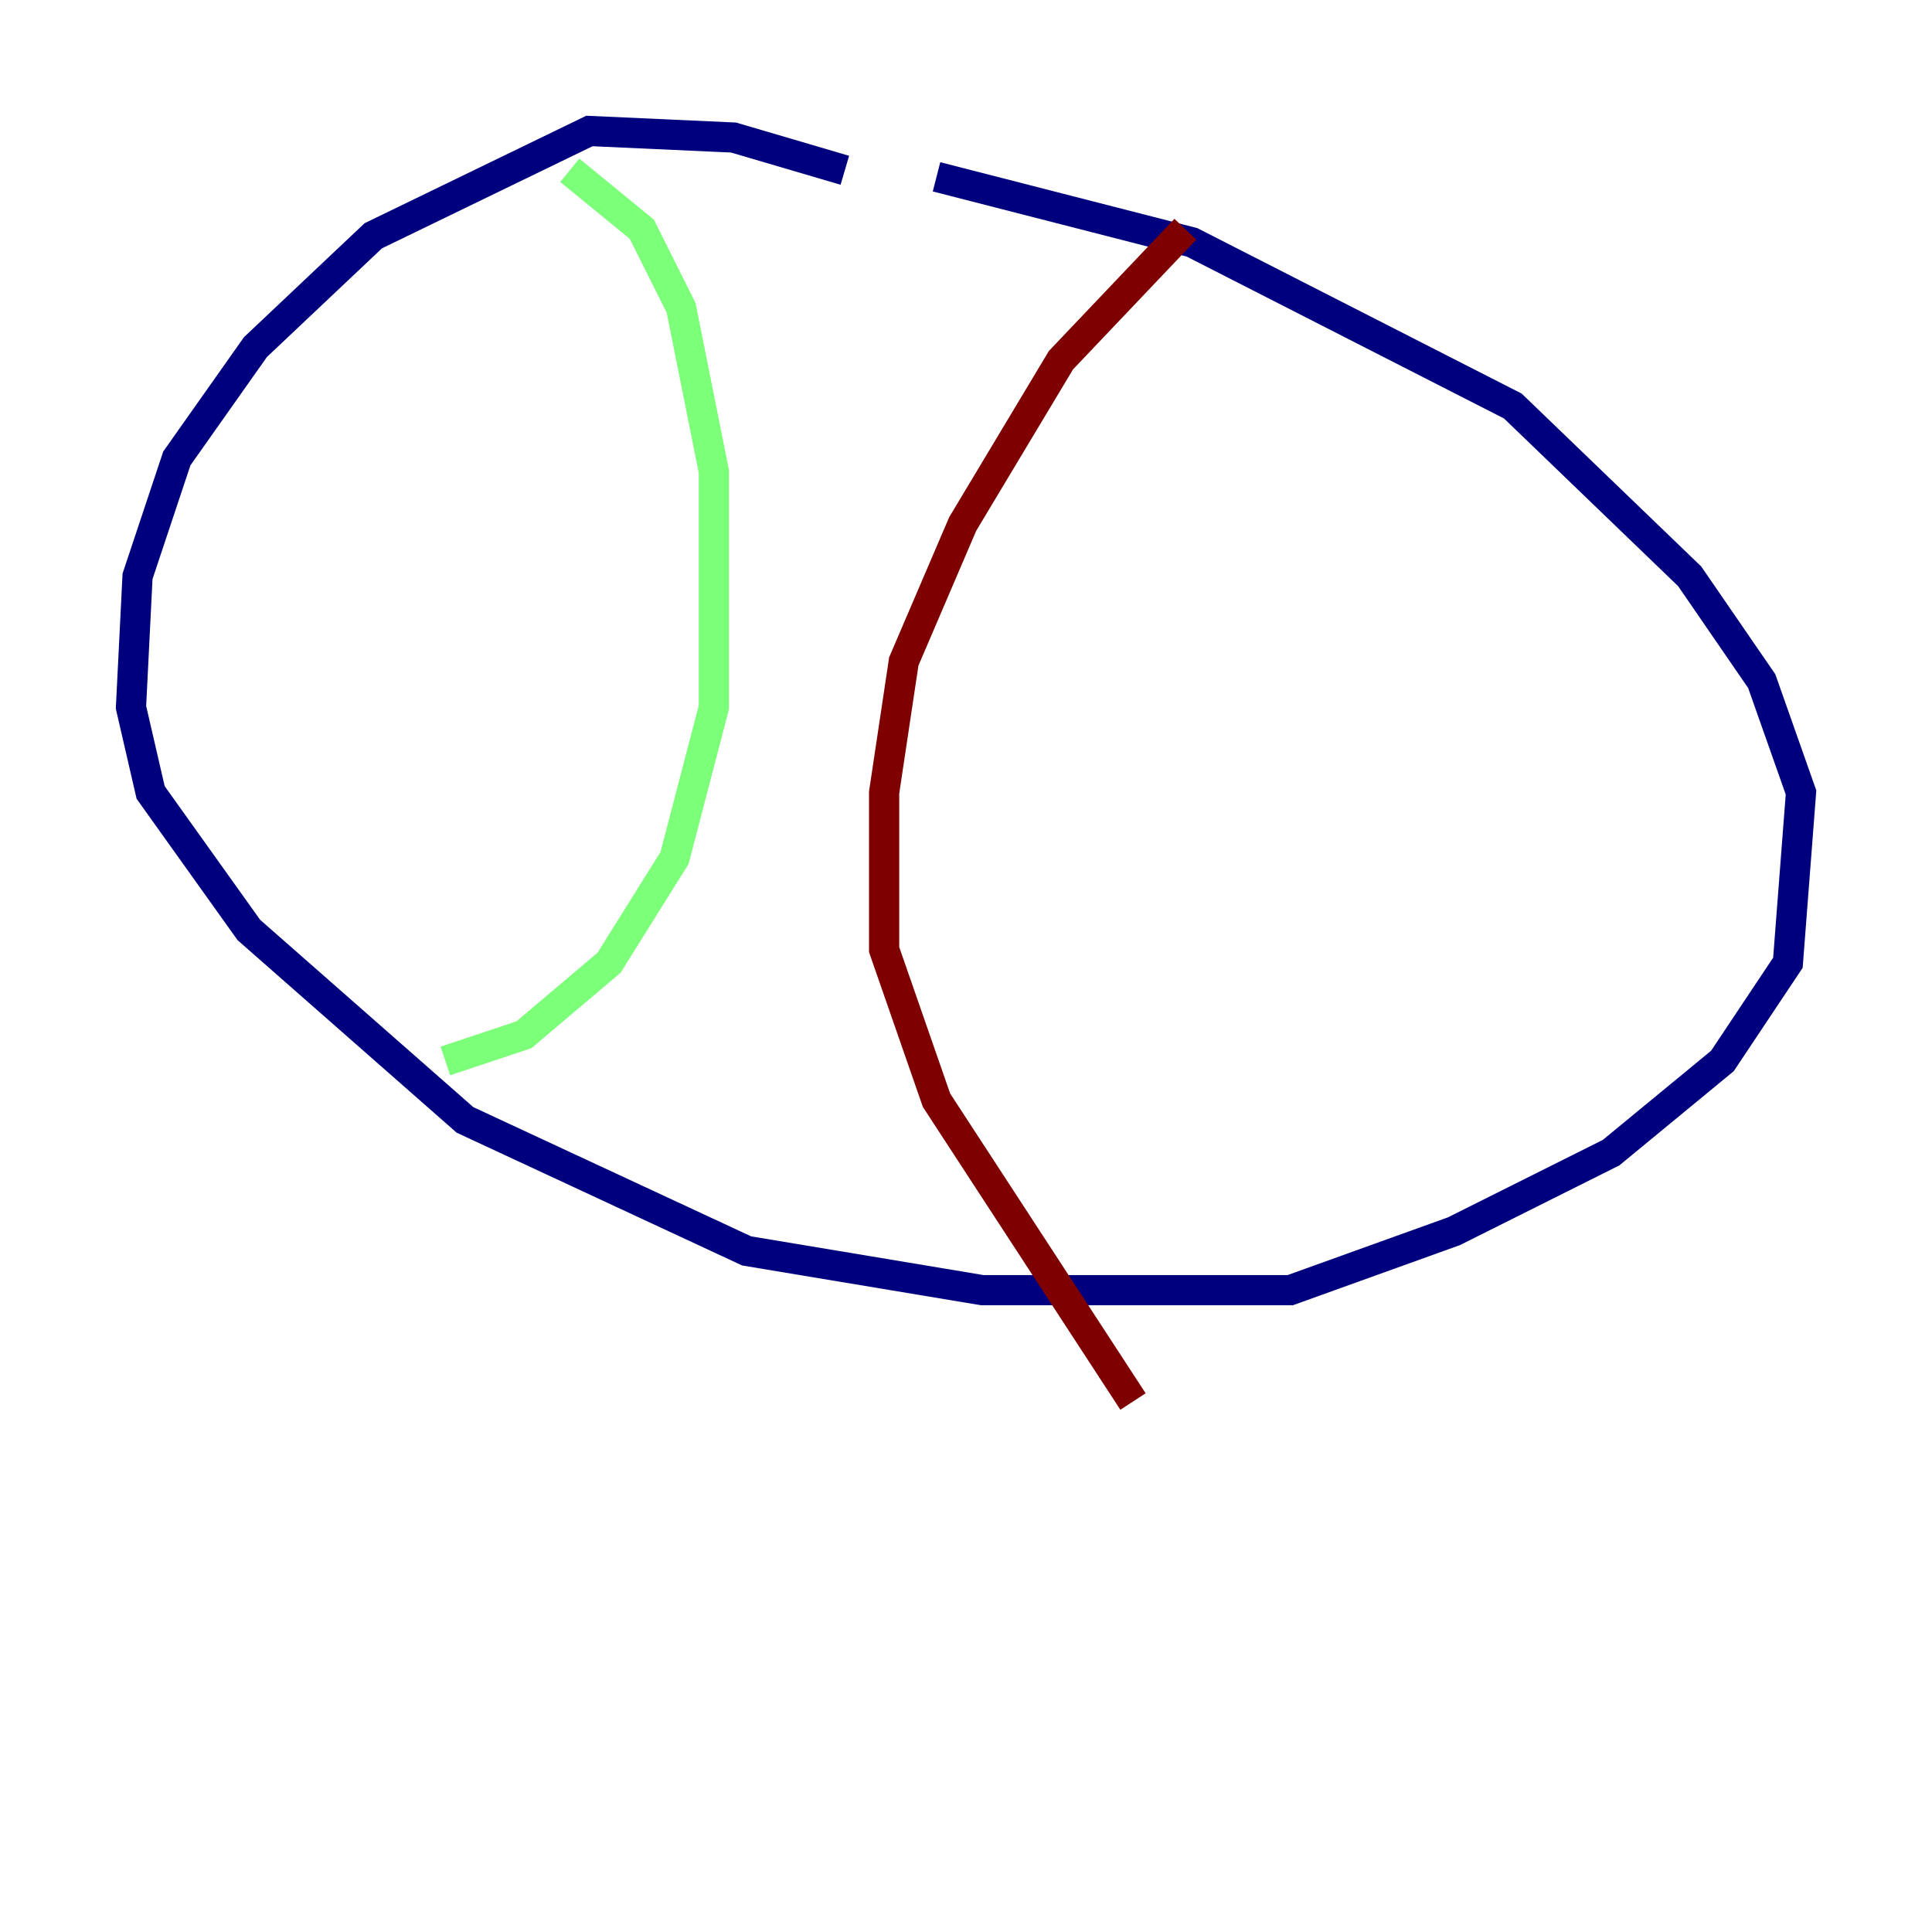 <?xml version="1.0" encoding="utf-8" ?>
<svg baseProfile="tiny" height="128" version="1.2" viewBox="0,0,128,128" width="128" xmlns="http://www.w3.org/2000/svg" xmlns:ev="http://www.w3.org/2001/xml-events" xmlns:xlink="http://www.w3.org/1999/xlink"><defs /><polyline fill="none" points="55.973,11.281 48.597,9.112 39.051,8.678 24.732,15.62 16.922,22.997 11.715,30.373 9.112,38.183 8.678,46.861 9.98,52.502 16.488,61.614 30.807,74.197 49.464,82.875 65.085,85.478 85.478,85.478 96.325,81.573 106.739,76.366 114.115,70.291 118.454,63.783 119.322,52.502 116.719,45.125 111.946,38.183 100.231,26.902 78.969,16.054 62.047,11.715" stroke="#00007f" stroke-width="2" /><polyline fill="none" points="37.749,11.281 42.522,15.186 45.125,20.393 47.295,31.241 47.295,46.861 44.691,56.841 40.352,63.783 34.712,68.556 29.505,70.291" stroke="#7cff79" stroke-width="2" /><polyline fill="none" points="78.536,15.186 70.291,23.864 63.783,34.712 59.878,43.824 58.576,52.502 58.576,62.915 62.047,72.895 75.064,92.854" stroke="#7f0000" stroke-width="2" /></svg>